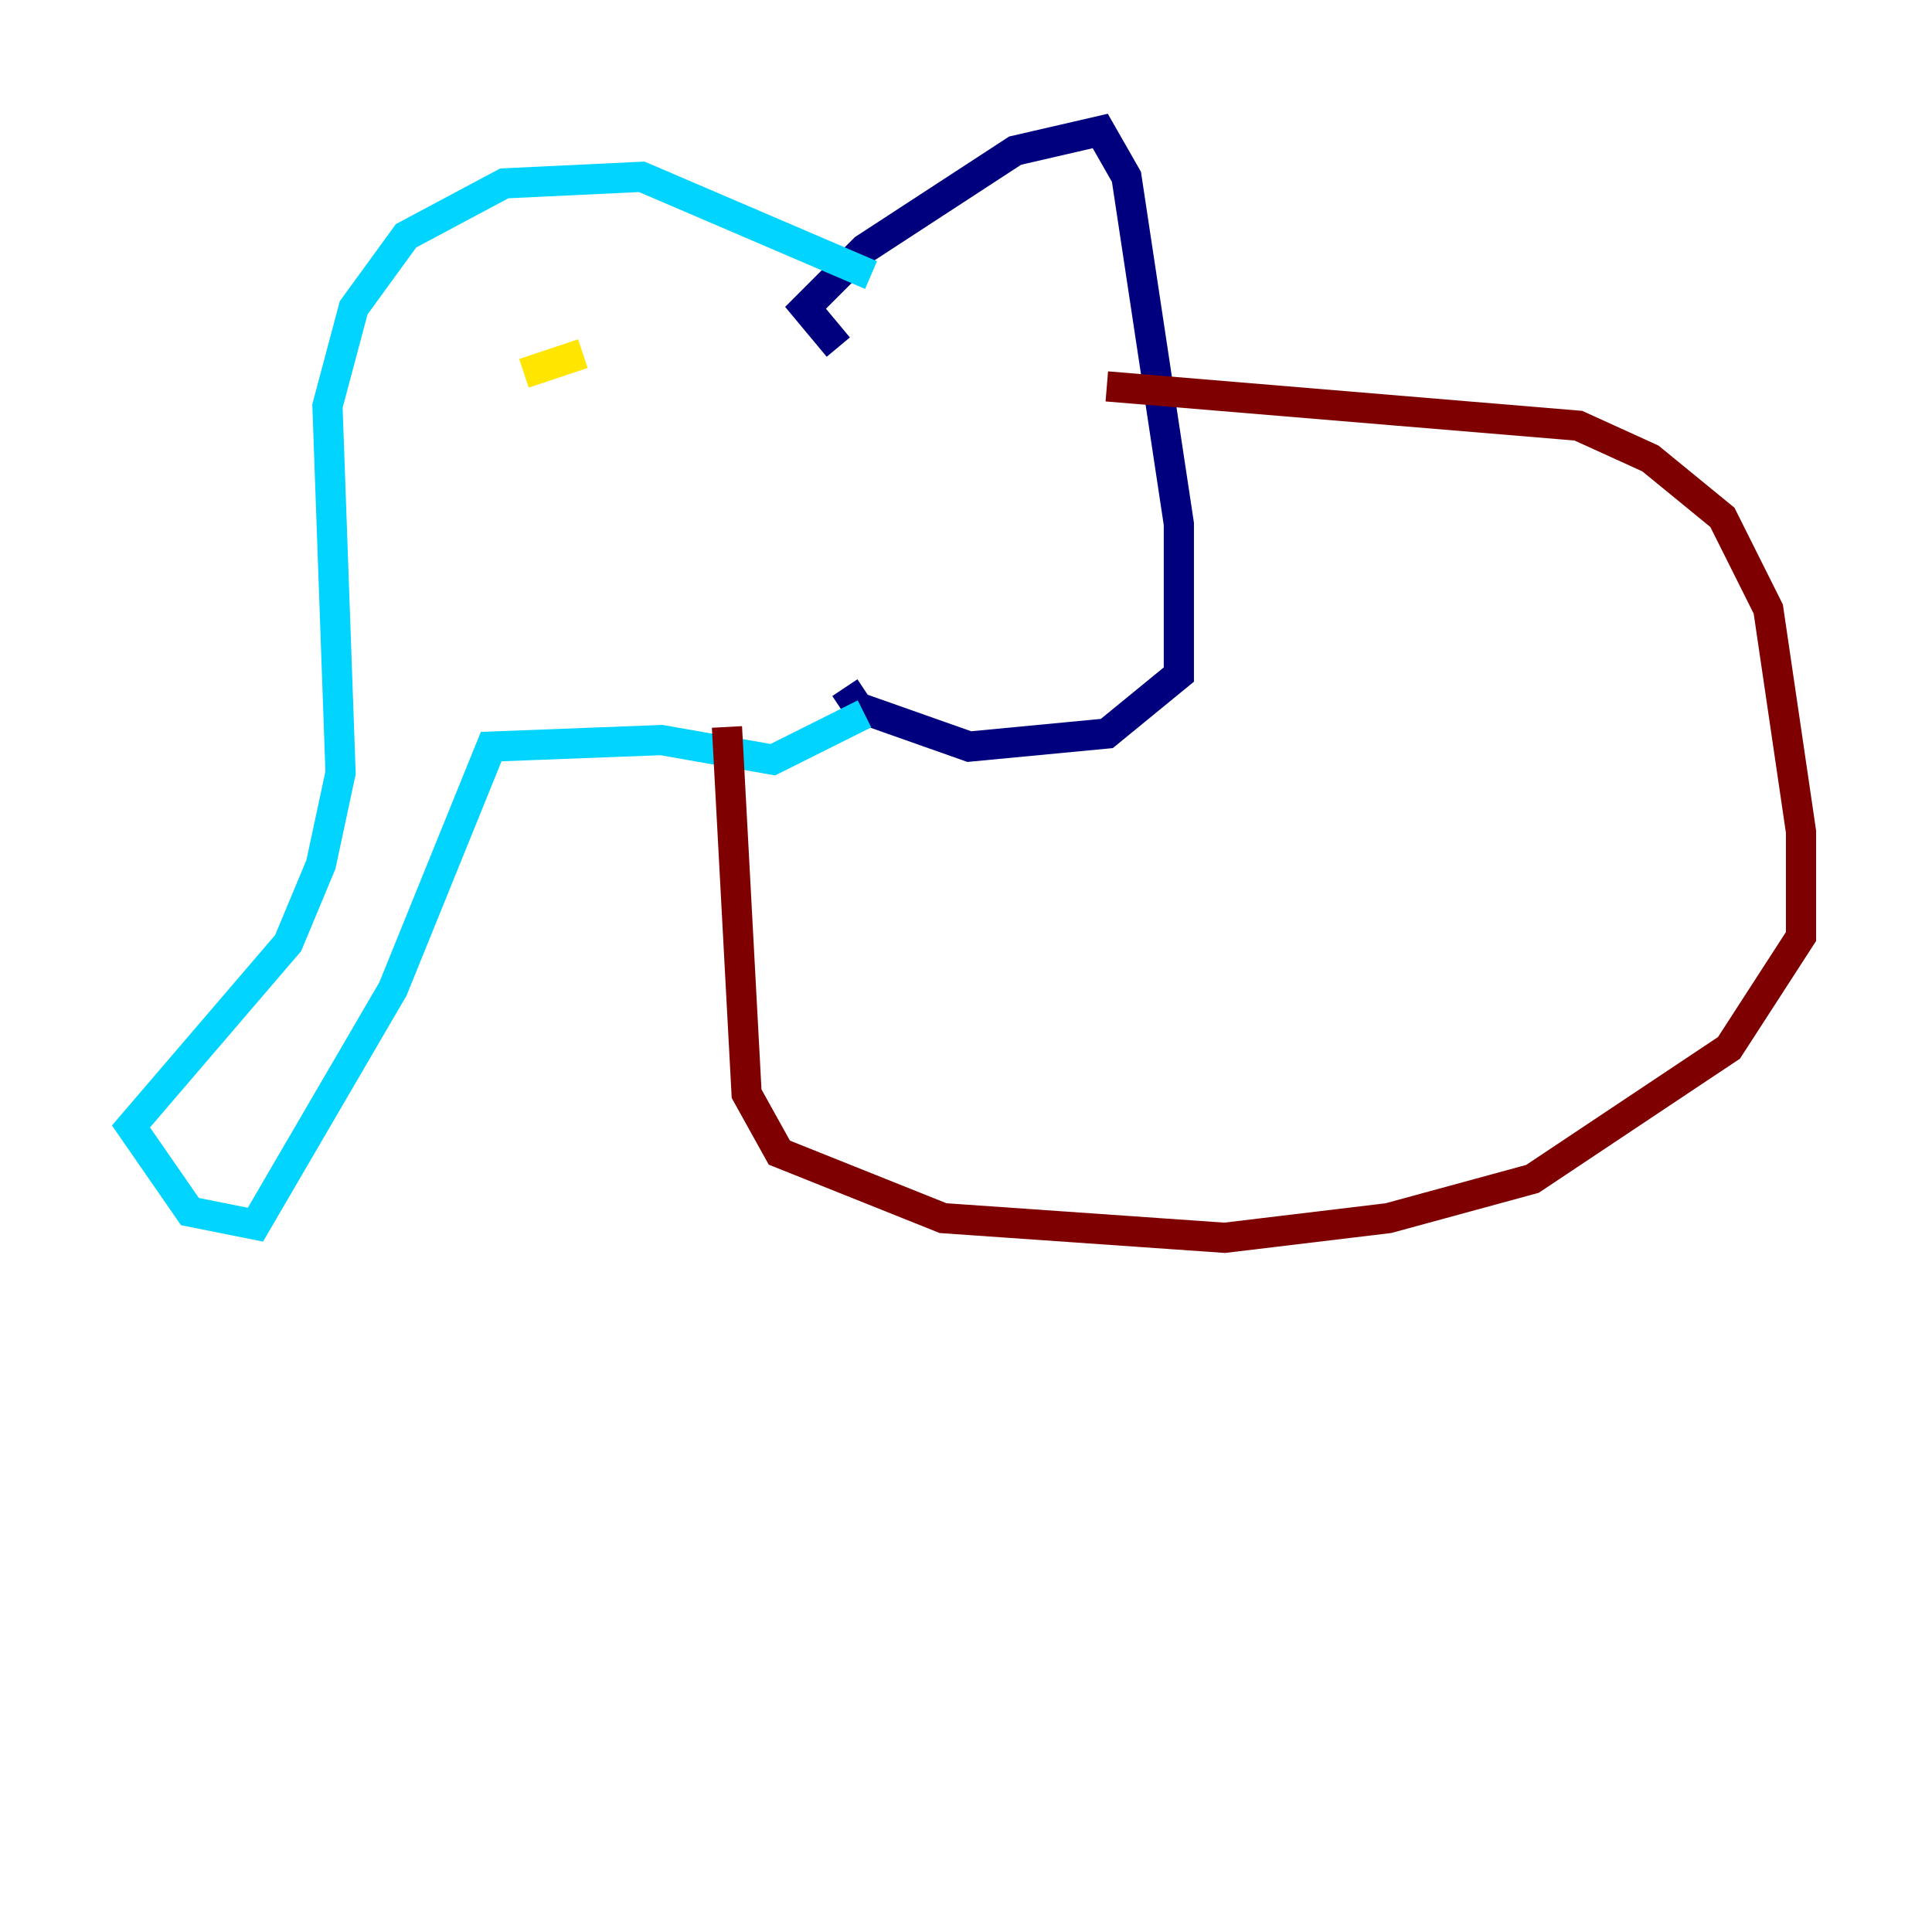 <?xml version="1.0" encoding="utf-8" ?>
<svg baseProfile="tiny" height="128" version="1.2" viewBox="0,0,128,128" width="128" xmlns="http://www.w3.org/2000/svg" xmlns:ev="http://www.w3.org/2001/xml-events" xmlns:xlink="http://www.w3.org/1999/xlink"><defs /><polyline fill="none" points="55.539,22.997 53.37,20.393 57.275,16.488 67.254,9.98 72.895,8.678 74.63,11.715 78.102,34.712 78.102,44.691 73.329,48.597 64.217,49.464 56.841,46.861 55.973,45.559" stroke="#00007f" stroke-width="2" /><polyline fill="none" points="57.709,18.224 42.522,11.715 33.41,12.149 26.902,15.62 23.43,20.393 21.695,26.902 22.563,51.2 21.261,57.275 19.091,62.481 8.678,74.63 12.583,80.271 16.922,81.139 26.034,65.519 32.542,49.464 43.824,49.031 51.2,50.332 57.275,47.295" stroke="#00d4ff" stroke-width="2" /><polyline fill="none" points="34.712,24.732 38.617,23.43" stroke="#ffe500" stroke-width="2" /><polyline fill="none" points="73.329,25.6 104.57,28.203 109.342,30.373 114.115,34.278 117.153,40.352 119.322,55.105 119.322,62.047 114.549,69.424 101.532,78.102 91.986,80.705 81.139,82.007 62.481,80.705 51.634,76.366 49.464,72.461 48.163,48.163" stroke="#7f0000" stroke-width="2" /></svg>